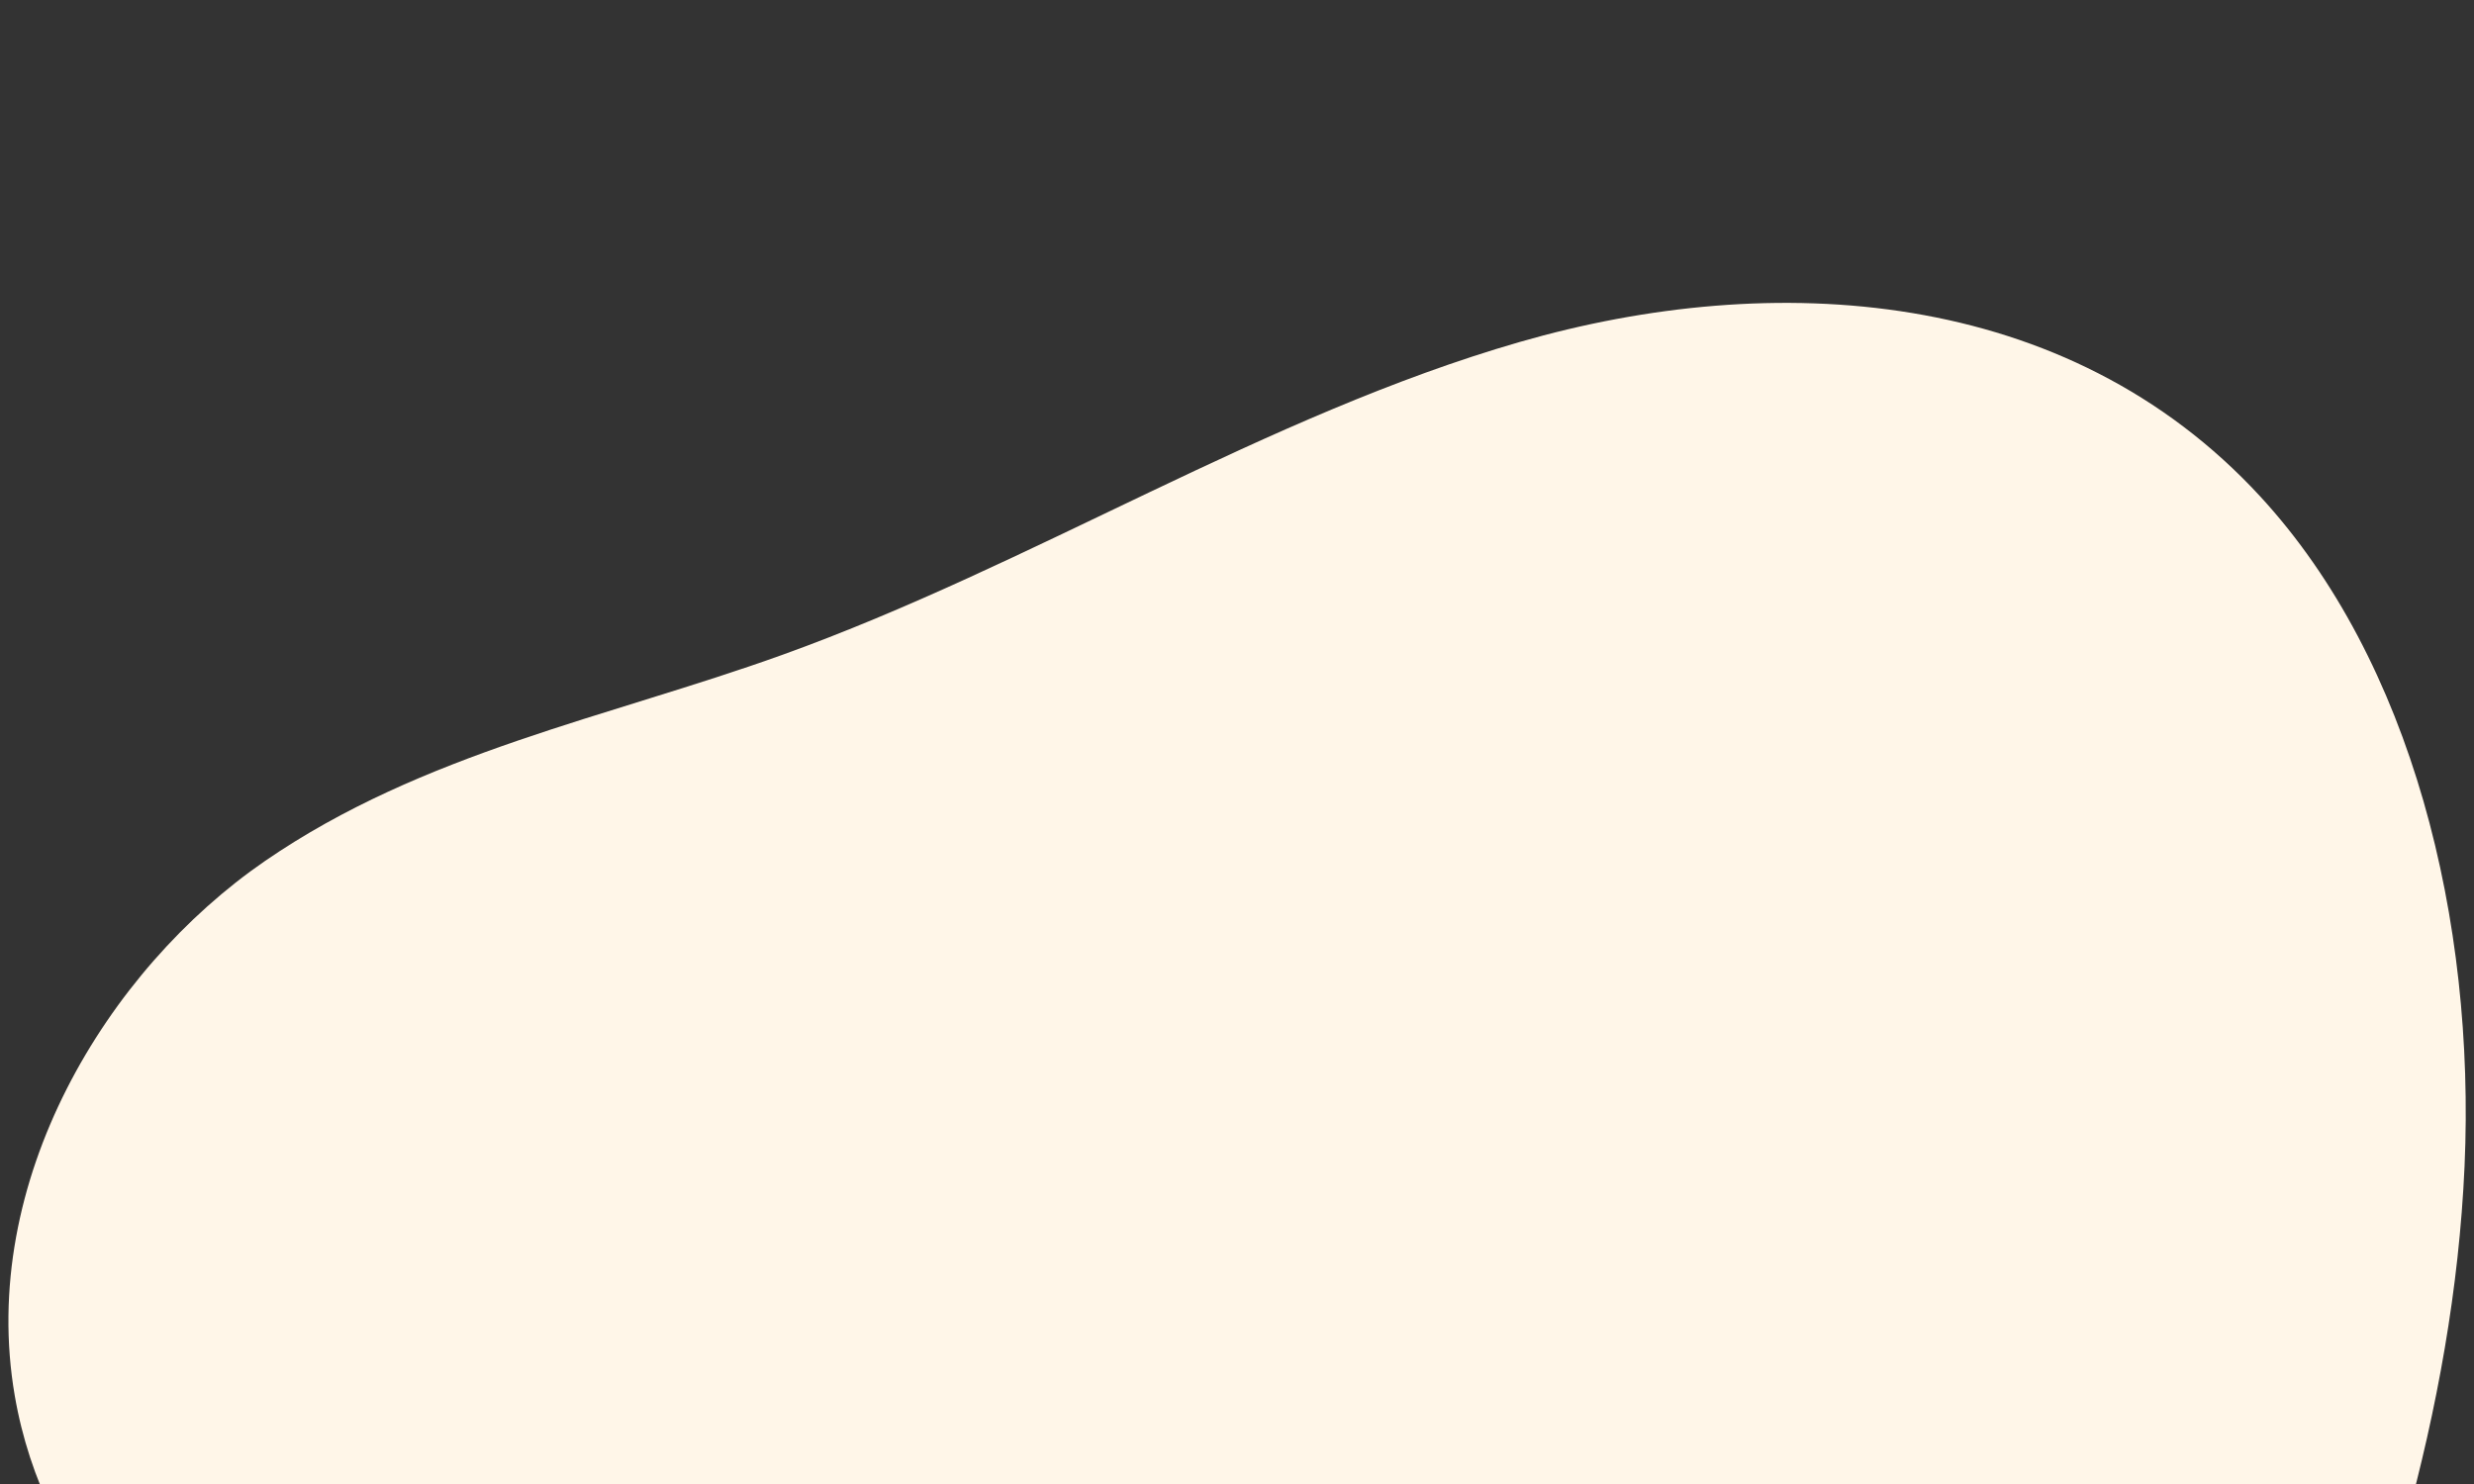 <?xml version="1.0" encoding="UTF-8" standalone="no"?>
<!DOCTYPE svg PUBLIC "-//W3C//DTD SVG 1.1//EN" "http://www.w3.org/Graphics/SVG/1.1/DTD/svg11.dtd">
<svg width="100%" height="100%" viewBox="0 0 1000 600" version="1.1" xmlns="http://www.w3.org/2000/svg" xmlns:xlink="http://www.w3.org/1999/xlink" xml:space="preserve" xmlns:serif="http://www.serif.com/" style="fill-rule:evenodd;clip-rule:evenodd;stroke-linejoin:round;stroke-miterlimit:2;">
    <rect x="0" y="0" width="1000" height="600" fill="#333333" stroke="none"/>
    <g transform="matrix(2.23237e-16,-3.646,3.045,1.86444e-16,-264.142,5258.75)">
        <path d="M1080.07,327.786C1064.6,303.786 1072.79,245.797 1075.44,193.135C1076.18,178.566 1082.23,164.554 1093.01,154.728C1116.54,133.303 1143.09,147.61 1166.13,159.38C1184.4,168.714 1207.49,176.486 1224.35,164.801C1236.66,156.275 1240.9,140.455 1247.01,126.792C1254.88,109.2 1268.7,92.587 1287.57,88.703C1311.29,83.82 1334.78,100.912 1346.85,121.911C1358.91,142.91 1362.76,167.451 1369.73,190.639C1379.69,223.796 1396.3,254.812 1404.41,288.472C1412.52,322.127 1410.55,361.106 1387.3,386.759C1369,406.952 1340.22,415.348 1313.01,413.9C1285.79,412.444 1259.79,402.229 1235.4,390.058C1215.89,380.329 1196.08,369.001 1174.29,368.486C1159.81,368.142 1130.38,368.965 1117.29,362.763C1102.89,355.941 1088.7,341.178 1080.07,327.786Z" style="fill:rgb(255,246,232);fill-rule:nonzero;"/>
    </g>
</svg>

